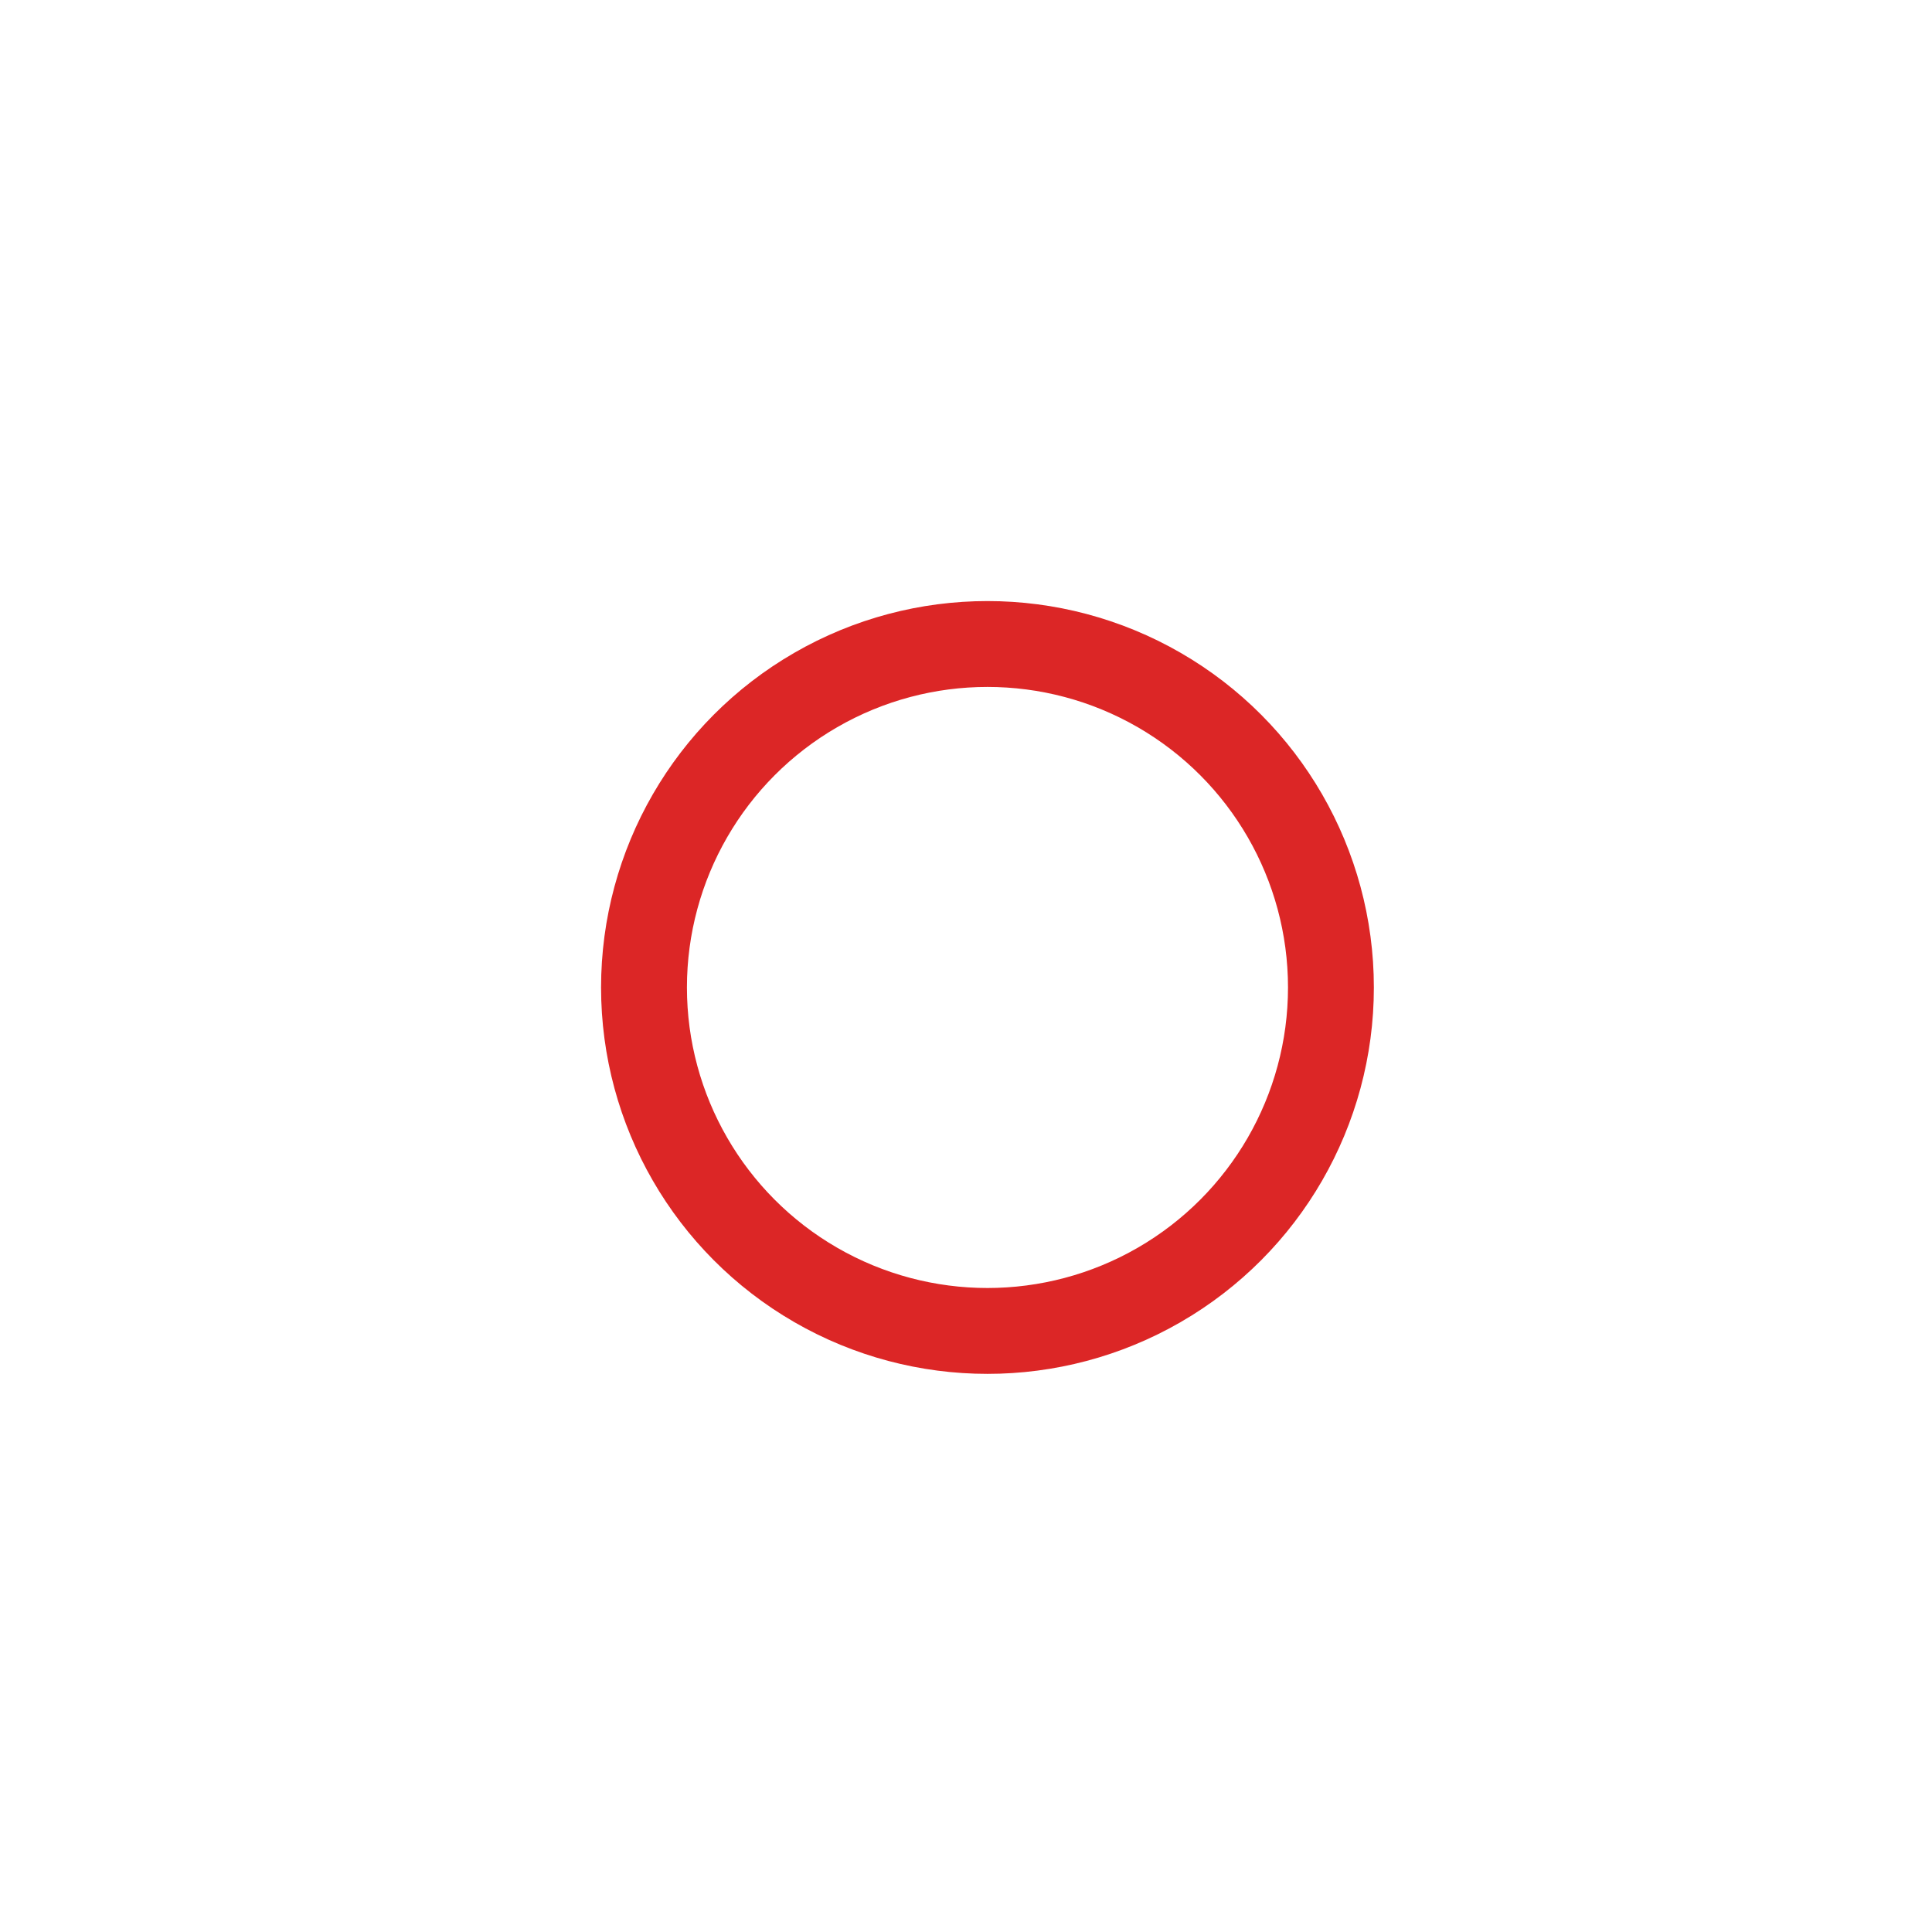 <!-- By Sam Herbert (@sherb), for everyone. More @ http://goo.gl/7AJzbL -->
<svg width="45" height="45" viewBox="0 0 45 45"
     xmlns="http://www.w3.org/2000/svg" stroke="#DC2626">
     <g fill="none" fill-rule="evenodd" transform="translate(1 1)" stroke-width="2">
          <circle cx="22" cy="22" r="6" stroke-opacity="0">
               <animate attributeName="r" begin="1.5s" dur="3s" values="6;22" calcMode="linear" repeatCount="indefinite" />
               <animate attributeName="stroke-opacity" begin="1.5s" dur="3s" values="1;0" calcMode="linear" repeatCount="indefinite" />
               <animate attributeName="stroke-width" begin="1.5s" dur="3s" values="2;0" calcMode="linear" repeatCount="indefinite" />
          </circle>
          <circle cx="22" cy="22" r="6" stroke-opacity="0">
               <animate attributeName="r" begin="3s" dur="3s" values="6;22" calcMode="linear" repeatCount="indefinite" />
               <animate attributeName="stroke-opacity" begin="3s" dur="3s" values="1;0" calcMode="linear" repeatCount="indefinite" />
               <animate attributeName="stroke-width" begin="3s" dur="3s" values="2;0" calcMode="linear" repeatCount="indefinite" />
          </circle>
          <circle cx="22" cy="22" r="8">
               <animate attributeName="r" begin="0s" dur="1.5s" values="6;1;2;3;4;5;6" calcMode="linear" repeatCount="indefinite" />
          </circle>
     </g>
</svg>
